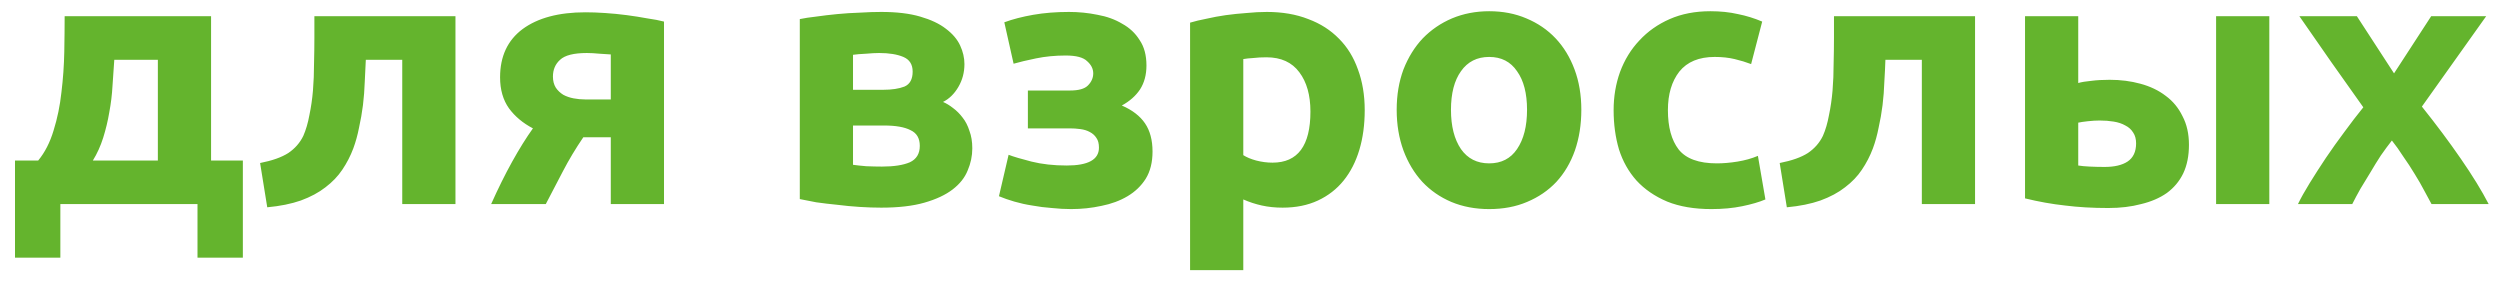 <svg width="98" height="11" viewBox="0 0 98 11" fill="none" xmlns="http://www.w3.org/2000/svg">
<path d="M0.588 6.292H1.498C1.759 5.975 1.96 5.583 2.1 5.116C2.249 4.64 2.352 4.141 2.408 3.618C2.473 3.086 2.51 2.559 2.52 2.036C2.529 1.513 2.534 1.047 2.534 0.636H8.274V6.292H9.52V10.1H7.742V8H2.366V10.1H0.588V6.292ZM6.188 6.292V2.344H4.48C4.461 2.671 4.438 3.011 4.41 3.366C4.391 3.711 4.349 4.057 4.284 4.402C4.228 4.738 4.148 5.069 4.046 5.396C3.943 5.723 3.808 6.021 3.64 6.292H6.188ZM14.34 2.344C14.33 2.615 14.316 2.904 14.298 3.212C14.288 3.511 14.265 3.814 14.228 4.122C14.19 4.421 14.139 4.715 14.074 5.004C14.018 5.293 13.943 5.564 13.85 5.816C13.738 6.115 13.593 6.395 13.416 6.656C13.248 6.908 13.028 7.137 12.758 7.342C12.496 7.547 12.174 7.72 11.792 7.86C11.418 7.991 10.98 8.079 10.476 8.126L10.196 6.39C10.672 6.297 11.04 6.166 11.302 5.998C11.563 5.821 11.759 5.597 11.89 5.326C11.992 5.093 12.072 4.822 12.128 4.514C12.193 4.206 12.24 3.884 12.268 3.548C12.296 3.203 12.31 2.853 12.31 2.498C12.319 2.143 12.324 1.803 12.324 1.476V0.636H17.854V8H15.768V2.344H14.34ZM22.865 5.382C22.566 5.821 22.3 6.264 22.067 6.712C21.834 7.151 21.61 7.58 21.395 8H19.253C19.524 7.393 19.799 6.838 20.079 6.334C20.359 5.83 20.63 5.396 20.891 5.032C20.499 4.827 20.186 4.565 19.953 4.248C19.72 3.921 19.603 3.515 19.603 3.03C19.603 2.209 19.897 1.579 20.485 1.14C21.082 0.701 21.904 0.482 22.949 0.482C23.182 0.482 23.439 0.491 23.719 0.51C24.008 0.529 24.293 0.557 24.573 0.594C24.853 0.631 25.119 0.673 25.371 0.72C25.632 0.757 25.852 0.799 26.029 0.846V8H23.943V5.382H22.865ZM23.943 2.134C23.85 2.125 23.705 2.115 23.509 2.106C23.313 2.087 23.145 2.078 23.005 2.078C22.492 2.078 22.142 2.167 21.955 2.344C21.768 2.512 21.675 2.731 21.675 3.002C21.675 3.17 21.712 3.315 21.787 3.436C21.862 3.548 21.96 3.641 22.081 3.716C22.202 3.781 22.338 3.828 22.487 3.856C22.636 3.884 22.786 3.898 22.935 3.898H23.943V2.134ZM33.438 6.46C33.569 6.479 33.741 6.497 33.956 6.516C34.18 6.525 34.385 6.53 34.572 6.53C35.039 6.53 35.403 6.474 35.664 6.362C35.925 6.241 36.056 6.026 36.056 5.718C36.056 5.419 35.935 5.214 35.692 5.102C35.459 4.981 35.113 4.92 34.656 4.92H33.438V6.46ZM34.614 3.52C34.959 3.52 35.239 3.478 35.454 3.394C35.669 3.301 35.776 3.105 35.776 2.806C35.776 2.526 35.655 2.335 35.412 2.232C35.169 2.129 34.852 2.078 34.46 2.078C34.329 2.078 34.157 2.087 33.942 2.106C33.737 2.115 33.569 2.129 33.438 2.148V3.52H34.614ZM34.544 8.14C34.283 8.14 34.003 8.131 33.704 8.112C33.405 8.093 33.111 8.065 32.822 8.028C32.533 8 32.257 7.967 31.996 7.93C31.744 7.883 31.529 7.841 31.352 7.804V0.748C31.529 0.711 31.744 0.678 31.996 0.65C32.257 0.613 32.533 0.58 32.822 0.552C33.111 0.524 33.405 0.505 33.704 0.496C34.003 0.477 34.283 0.468 34.544 0.468C35.151 0.468 35.659 0.529 36.07 0.65C36.49 0.771 36.826 0.93 37.078 1.126C37.339 1.322 37.526 1.541 37.638 1.784C37.75 2.027 37.806 2.269 37.806 2.512C37.806 2.839 37.727 3.137 37.568 3.408C37.409 3.679 37.209 3.875 36.966 3.996C37.097 4.052 37.227 4.131 37.358 4.234C37.498 4.337 37.624 4.463 37.736 4.612C37.848 4.752 37.937 4.925 38.002 5.13C38.077 5.326 38.114 5.555 38.114 5.816C38.114 6.115 38.053 6.404 37.932 6.684C37.82 6.964 37.624 7.211 37.344 7.426C37.064 7.641 36.695 7.813 36.238 7.944C35.781 8.075 35.216 8.14 34.544 8.14ZM39.369 0.874C39.696 0.753 40.074 0.655 40.503 0.58C40.933 0.505 41.399 0.468 41.903 0.468C42.286 0.468 42.659 0.505 43.023 0.58C43.387 0.645 43.709 0.762 43.989 0.93C44.279 1.089 44.507 1.303 44.675 1.574C44.853 1.835 44.941 2.167 44.941 2.568C44.941 2.932 44.857 3.245 44.689 3.506C44.521 3.758 44.283 3.968 43.975 4.136C44.386 4.313 44.689 4.547 44.885 4.836C45.081 5.125 45.179 5.494 45.179 5.942C45.179 6.362 45.091 6.717 44.913 7.006C44.736 7.286 44.498 7.515 44.199 7.692C43.901 7.869 43.56 7.995 43.177 8.07C42.795 8.154 42.398 8.196 41.987 8.196C41.745 8.196 41.493 8.182 41.231 8.154C40.97 8.135 40.713 8.103 40.461 8.056C40.219 8.019 39.985 7.967 39.761 7.902C39.537 7.837 39.337 7.767 39.159 7.692L39.537 6.068C39.733 6.143 40.032 6.231 40.433 6.334C40.844 6.437 41.306 6.488 41.819 6.488C42.659 6.488 43.079 6.255 43.079 5.788C43.079 5.629 43.047 5.503 42.981 5.41C42.916 5.307 42.827 5.228 42.715 5.172C42.613 5.116 42.491 5.079 42.351 5.06C42.211 5.041 42.071 5.032 41.931 5.032H40.293V3.548H41.945C42.281 3.548 42.515 3.483 42.645 3.352C42.785 3.212 42.855 3.053 42.855 2.876C42.855 2.699 42.776 2.54 42.617 2.4C42.468 2.251 42.188 2.176 41.777 2.176C41.367 2.176 40.979 2.213 40.615 2.288C40.251 2.363 39.957 2.433 39.733 2.498L39.369 0.874ZM51.369 4.374C51.369 3.73 51.224 3.217 50.935 2.834C50.646 2.442 50.216 2.246 49.647 2.246C49.46 2.246 49.288 2.255 49.129 2.274C48.97 2.283 48.84 2.297 48.737 2.316V6.082C48.868 6.166 49.036 6.236 49.241 6.292C49.456 6.348 49.67 6.376 49.885 6.376C50.874 6.376 51.369 5.709 51.369 4.374ZM53.497 4.318C53.497 4.887 53.427 5.405 53.287 5.872C53.147 6.339 52.942 6.74 52.671 7.076C52.4 7.412 52.064 7.673 51.663 7.86C51.262 8.047 50.8 8.14 50.277 8.14C49.988 8.14 49.717 8.112 49.465 8.056C49.213 8 48.97 7.921 48.737 7.818V10.59H46.651V0.888C46.838 0.832 47.052 0.781 47.295 0.734C47.538 0.678 47.79 0.631 48.051 0.594C48.322 0.557 48.592 0.529 48.863 0.51C49.143 0.482 49.409 0.468 49.661 0.468C50.268 0.468 50.809 0.561 51.285 0.748C51.761 0.925 52.162 1.182 52.489 1.518C52.816 1.845 53.063 2.246 53.231 2.722C53.408 3.198 53.497 3.73 53.497 4.318ZM61.988 4.304C61.988 4.883 61.904 5.415 61.736 5.9C61.568 6.376 61.325 6.787 61.008 7.132C60.691 7.468 60.308 7.729 59.86 7.916C59.422 8.103 58.927 8.196 58.376 8.196C57.835 8.196 57.34 8.103 56.892 7.916C56.453 7.729 56.075 7.468 55.758 7.132C55.441 6.787 55.194 6.376 55.016 5.9C54.839 5.415 54.75 4.883 54.75 4.304C54.75 3.725 54.839 3.198 55.016 2.722C55.203 2.246 55.455 1.84 55.772 1.504C56.099 1.168 56.481 0.907 56.92 0.72C57.368 0.533 57.853 0.44 58.376 0.44C58.908 0.44 59.394 0.533 59.832 0.72C60.28 0.907 60.663 1.168 60.98 1.504C61.297 1.84 61.545 2.246 61.722 2.722C61.9 3.198 61.988 3.725 61.988 4.304ZM59.86 4.304C59.86 3.66 59.73 3.156 59.468 2.792C59.216 2.419 58.852 2.232 58.376 2.232C57.9 2.232 57.532 2.419 57.27 2.792C57.009 3.156 56.878 3.66 56.878 4.304C56.878 4.948 57.009 5.461 57.27 5.844C57.532 6.217 57.9 6.404 58.376 6.404C58.852 6.404 59.216 6.217 59.468 5.844C59.73 5.461 59.86 4.948 59.86 4.304ZM63.254 4.318C63.254 3.786 63.338 3.287 63.506 2.82C63.683 2.344 63.935 1.933 64.262 1.588C64.589 1.233 64.985 0.953 65.452 0.748C65.919 0.543 66.451 0.44 67.048 0.44C67.44 0.44 67.799 0.477 68.126 0.552C68.453 0.617 68.77 0.715 69.078 0.846L68.644 2.512C68.448 2.437 68.233 2.372 68 2.316C67.767 2.26 67.505 2.232 67.216 2.232C66.6 2.232 66.138 2.423 65.83 2.806C65.531 3.189 65.382 3.693 65.382 4.318C65.382 4.981 65.522 5.494 65.802 5.858C66.091 6.222 66.591 6.404 67.3 6.404C67.552 6.404 67.823 6.381 68.112 6.334C68.401 6.287 68.667 6.213 68.91 6.11L69.204 7.818C68.961 7.921 68.658 8.009 68.294 8.084C67.93 8.159 67.529 8.196 67.09 8.196C66.418 8.196 65.839 8.098 65.354 7.902C64.869 7.697 64.467 7.421 64.15 7.076C63.842 6.731 63.613 6.325 63.464 5.858C63.324 5.382 63.254 4.869 63.254 4.318ZM73.908 2.344C73.899 2.615 73.885 2.904 73.866 3.212C73.857 3.511 73.833 3.814 73.796 4.122C73.759 4.421 73.707 4.715 73.642 5.004C73.586 5.293 73.511 5.564 73.418 5.816C73.306 6.115 73.161 6.395 72.984 6.656C72.816 6.908 72.597 7.137 72.326 7.342C72.065 7.547 71.743 7.72 71.36 7.86C70.987 7.991 70.548 8.079 70.044 8.126L69.764 6.39C70.24 6.297 70.609 6.166 70.87 5.998C71.131 5.821 71.327 5.597 71.458 5.326C71.561 5.093 71.64 4.822 71.696 4.514C71.761 4.206 71.808 3.884 71.836 3.548C71.864 3.203 71.878 2.853 71.878 2.498C71.887 2.143 71.892 1.803 71.892 1.476V0.636H77.422V8H75.336V2.344H73.908ZM88.957 8H86.871V0.636H88.957V8ZM82.503 6.544C82.886 6.544 83.185 6.474 83.399 6.334C83.623 6.185 83.735 5.947 83.735 5.62C83.735 5.452 83.698 5.312 83.623 5.2C83.549 5.079 83.446 4.985 83.315 4.92C83.185 4.845 83.031 4.794 82.853 4.766C82.685 4.738 82.503 4.724 82.307 4.724C82.167 4.724 82.013 4.733 81.845 4.752C81.677 4.771 81.551 4.789 81.467 4.808V6.488C81.579 6.507 81.729 6.521 81.915 6.53C82.102 6.539 82.298 6.544 82.503 6.544ZM81.467 3.254C81.598 3.217 81.766 3.189 81.971 3.17C82.186 3.142 82.429 3.128 82.699 3.128C83.129 3.128 83.53 3.179 83.903 3.282C84.286 3.385 84.617 3.543 84.897 3.758C85.177 3.963 85.397 4.229 85.555 4.556C85.723 4.873 85.807 5.247 85.807 5.676C85.807 6.105 85.733 6.479 85.583 6.796C85.434 7.104 85.219 7.361 84.939 7.566C84.659 7.762 84.323 7.907 83.931 8C83.549 8.103 83.119 8.154 82.643 8.154C82.027 8.154 81.463 8.121 80.949 8.056C80.436 8 79.913 7.907 79.381 7.776V0.636H81.467V3.254ZM93.846 2.876L95.302 0.636H97.458L94.938 4.178C95.498 4.878 96.007 5.559 96.464 6.222C96.922 6.885 97.286 7.477 97.556 8H95.316C95.242 7.86 95.148 7.687 95.036 7.482C94.924 7.267 94.798 7.048 94.658 6.824C94.518 6.591 94.369 6.362 94.21 6.138C94.061 5.905 93.912 5.695 93.762 5.508C93.622 5.685 93.478 5.881 93.328 6.096C93.188 6.311 93.053 6.53 92.922 6.754C92.792 6.969 92.661 7.183 92.53 7.398C92.409 7.613 92.302 7.813 92.208 8H90.08C90.192 7.767 90.346 7.491 90.542 7.174C90.738 6.857 90.948 6.53 91.172 6.194C91.406 5.849 91.648 5.508 91.9 5.172C92.152 4.827 92.4 4.505 92.642 4.206C92.222 3.618 91.802 3.025 91.382 2.428C90.962 1.821 90.547 1.224 90.136 0.636H92.39L93.846 2.876Z" fill="#64B42D"/>
</svg>
